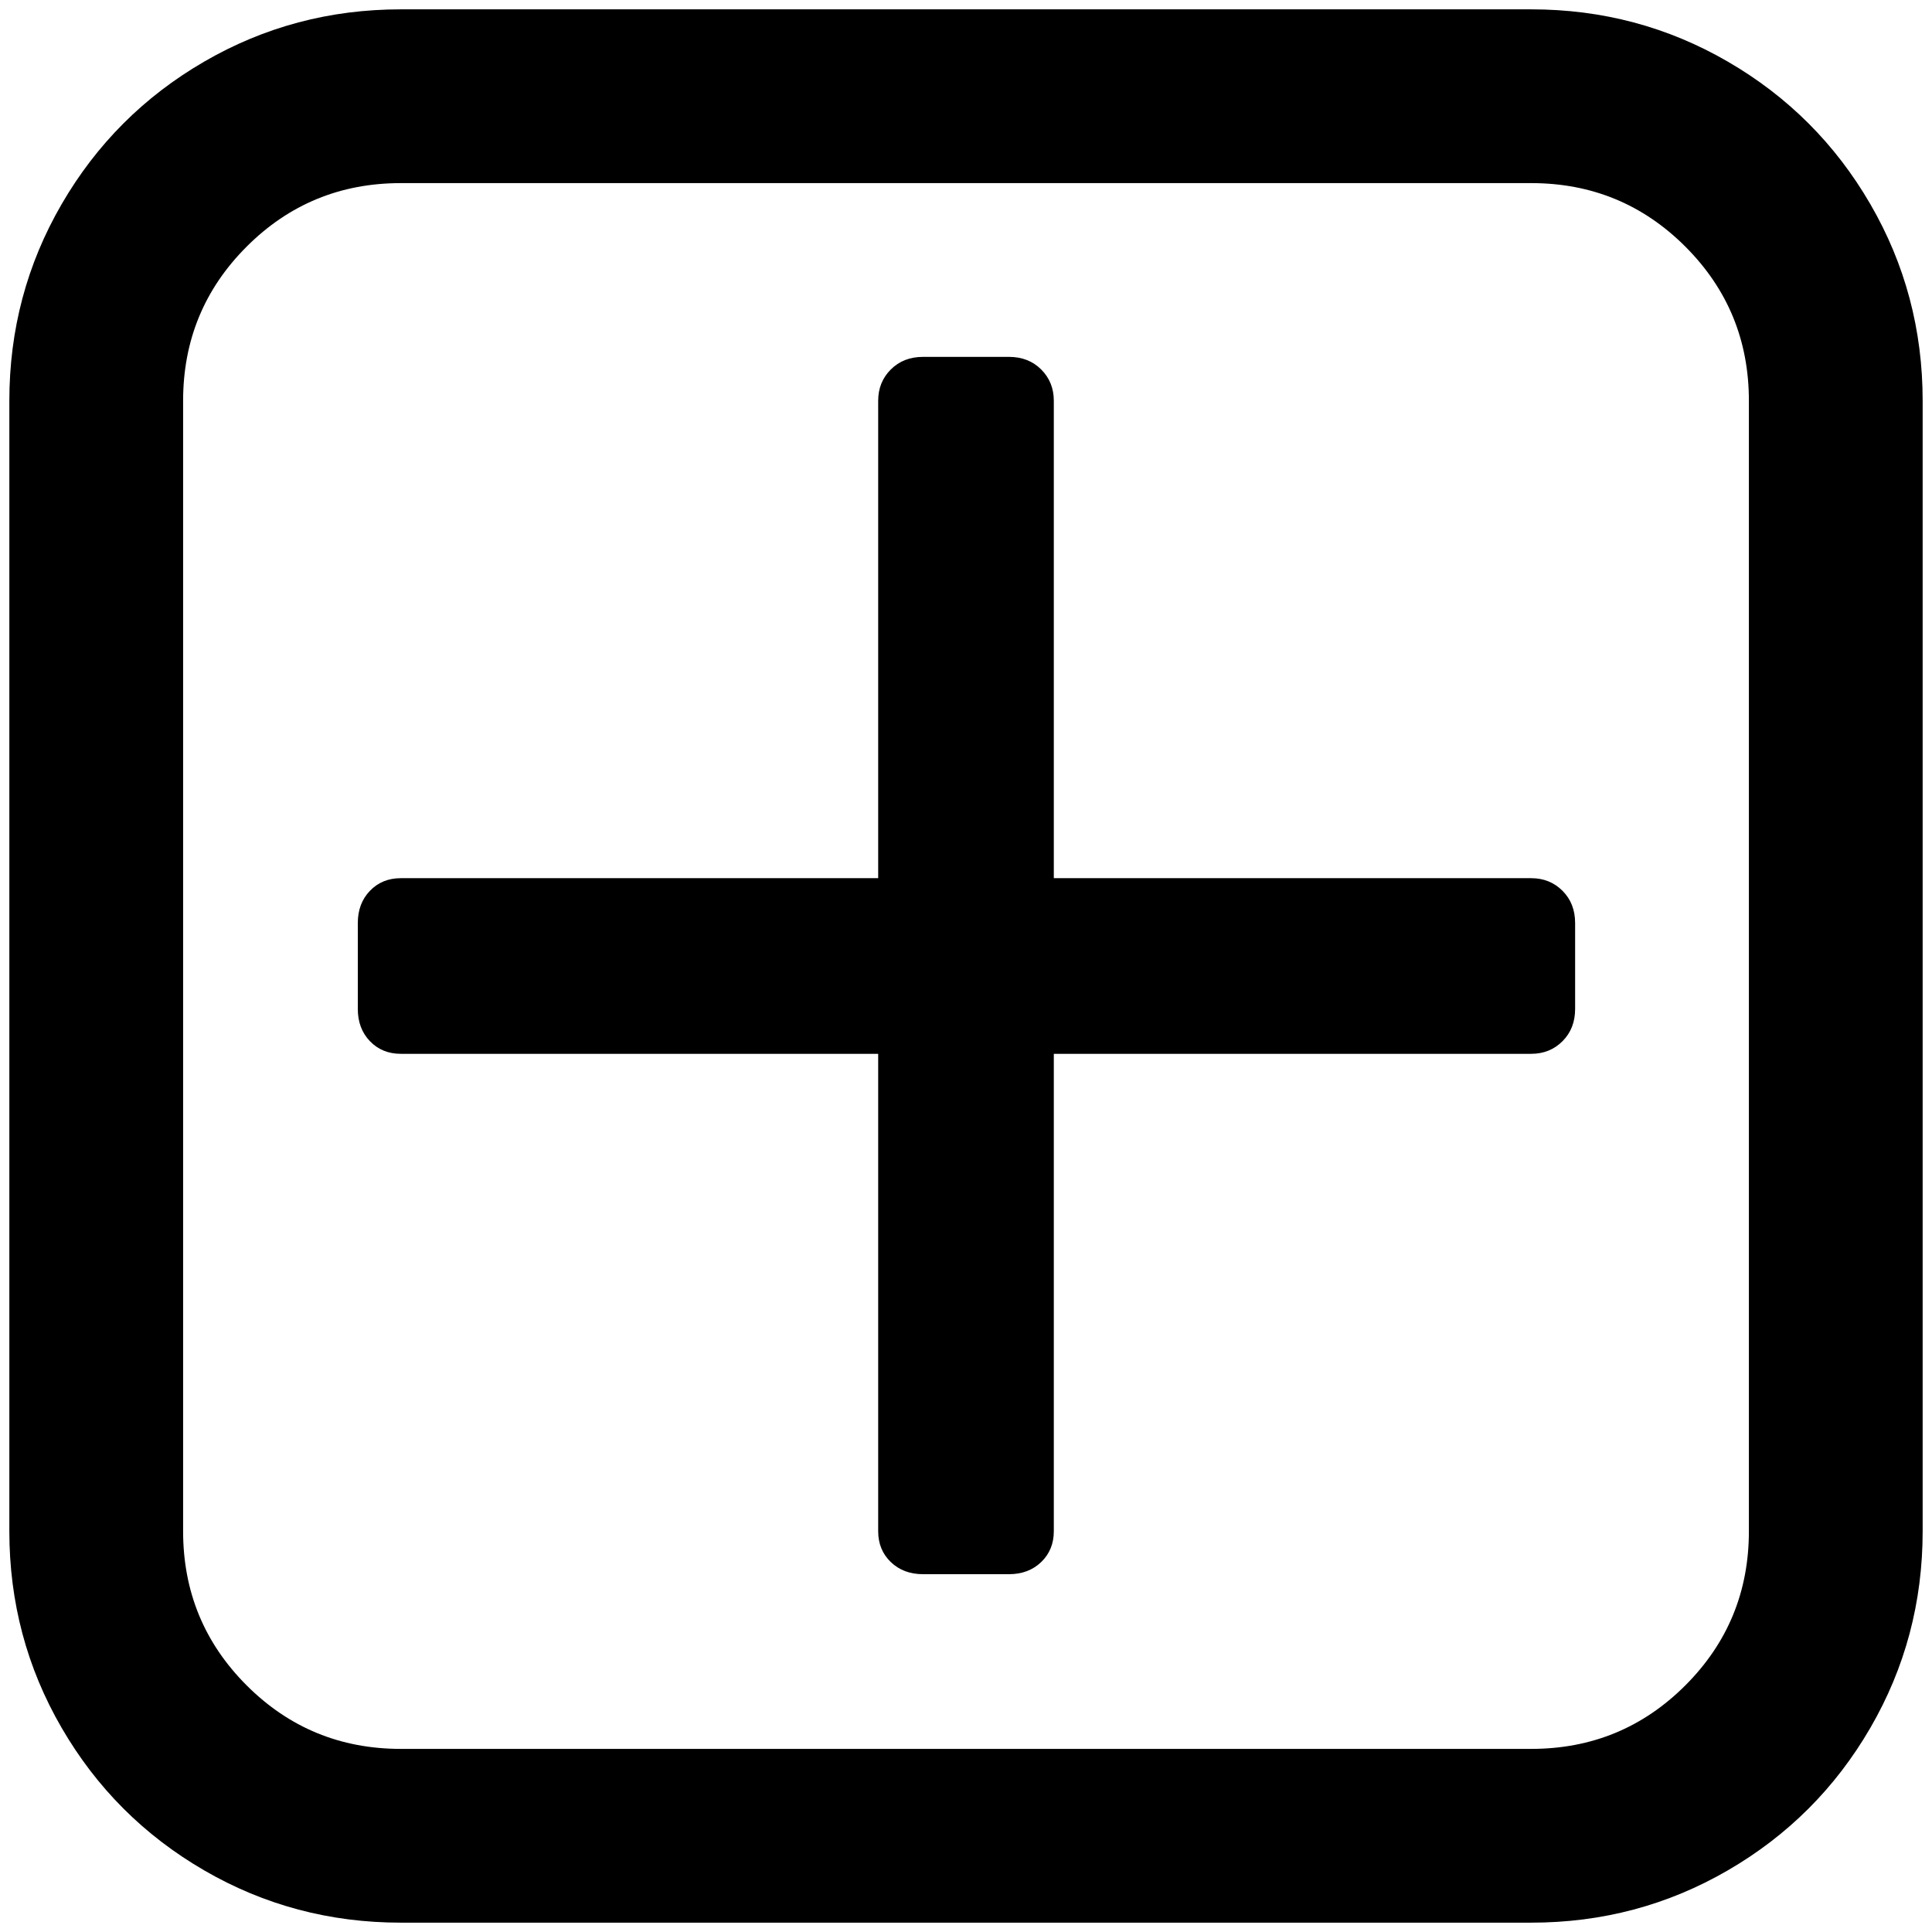 <?xml version="1.0" standalone="no"?>
<!DOCTYPE svg PUBLIC "-//W3C//DTD SVG 1.1//EN" "http://www.w3.org/Graphics/SVG/1.1/DTD/svg11.dtd" >
<svg xmlns="http://www.w3.org/2000/svg" xmlns:xlink="http://www.w3.org/1999/xlink" version="1.1" width="2048" height="2048" viewBox="-10 0 2068 2048">
   <path fill="currentColor"
d="M1676 978v92q0 21 -13.5 34.5t-33.5 13.5h-511v511q0 20 -13.5 33t-34.5 13h-92q-21 0 -34.5 -13t-13.5 -33v-511h-511q-20 0 -33 -13.5t-13 -34.5v-92q0 -21 13 -34.5t33 -13.5h511v-511q0 -20 13.5 -33.5t34.5 -13.5h92q21 0 34.5 13.5t13.5 33.5v511h511
q20 0 33.5 13.5t13.5 34.5zM1862 1629v-1210q0 -97 -68 -165t-165 -68h-1210q-97 0 -165 68t-68 165v1210q0 97 68 165t165 68h1210q97 0 165 -68t68 -165zM2048 419v1210q0 114 -56 210.5t-152.5 152.5t-210.5 56h-1210q-114 0 -210.5 -56t-152.5 -152.5t-56 -210.5v-1210
q0 -114 56 -210.5t152.5 -152.5t210.5 -56h1210q114 0 210.5 56t152.5 152.5t56 210.5z" />
</svg>
